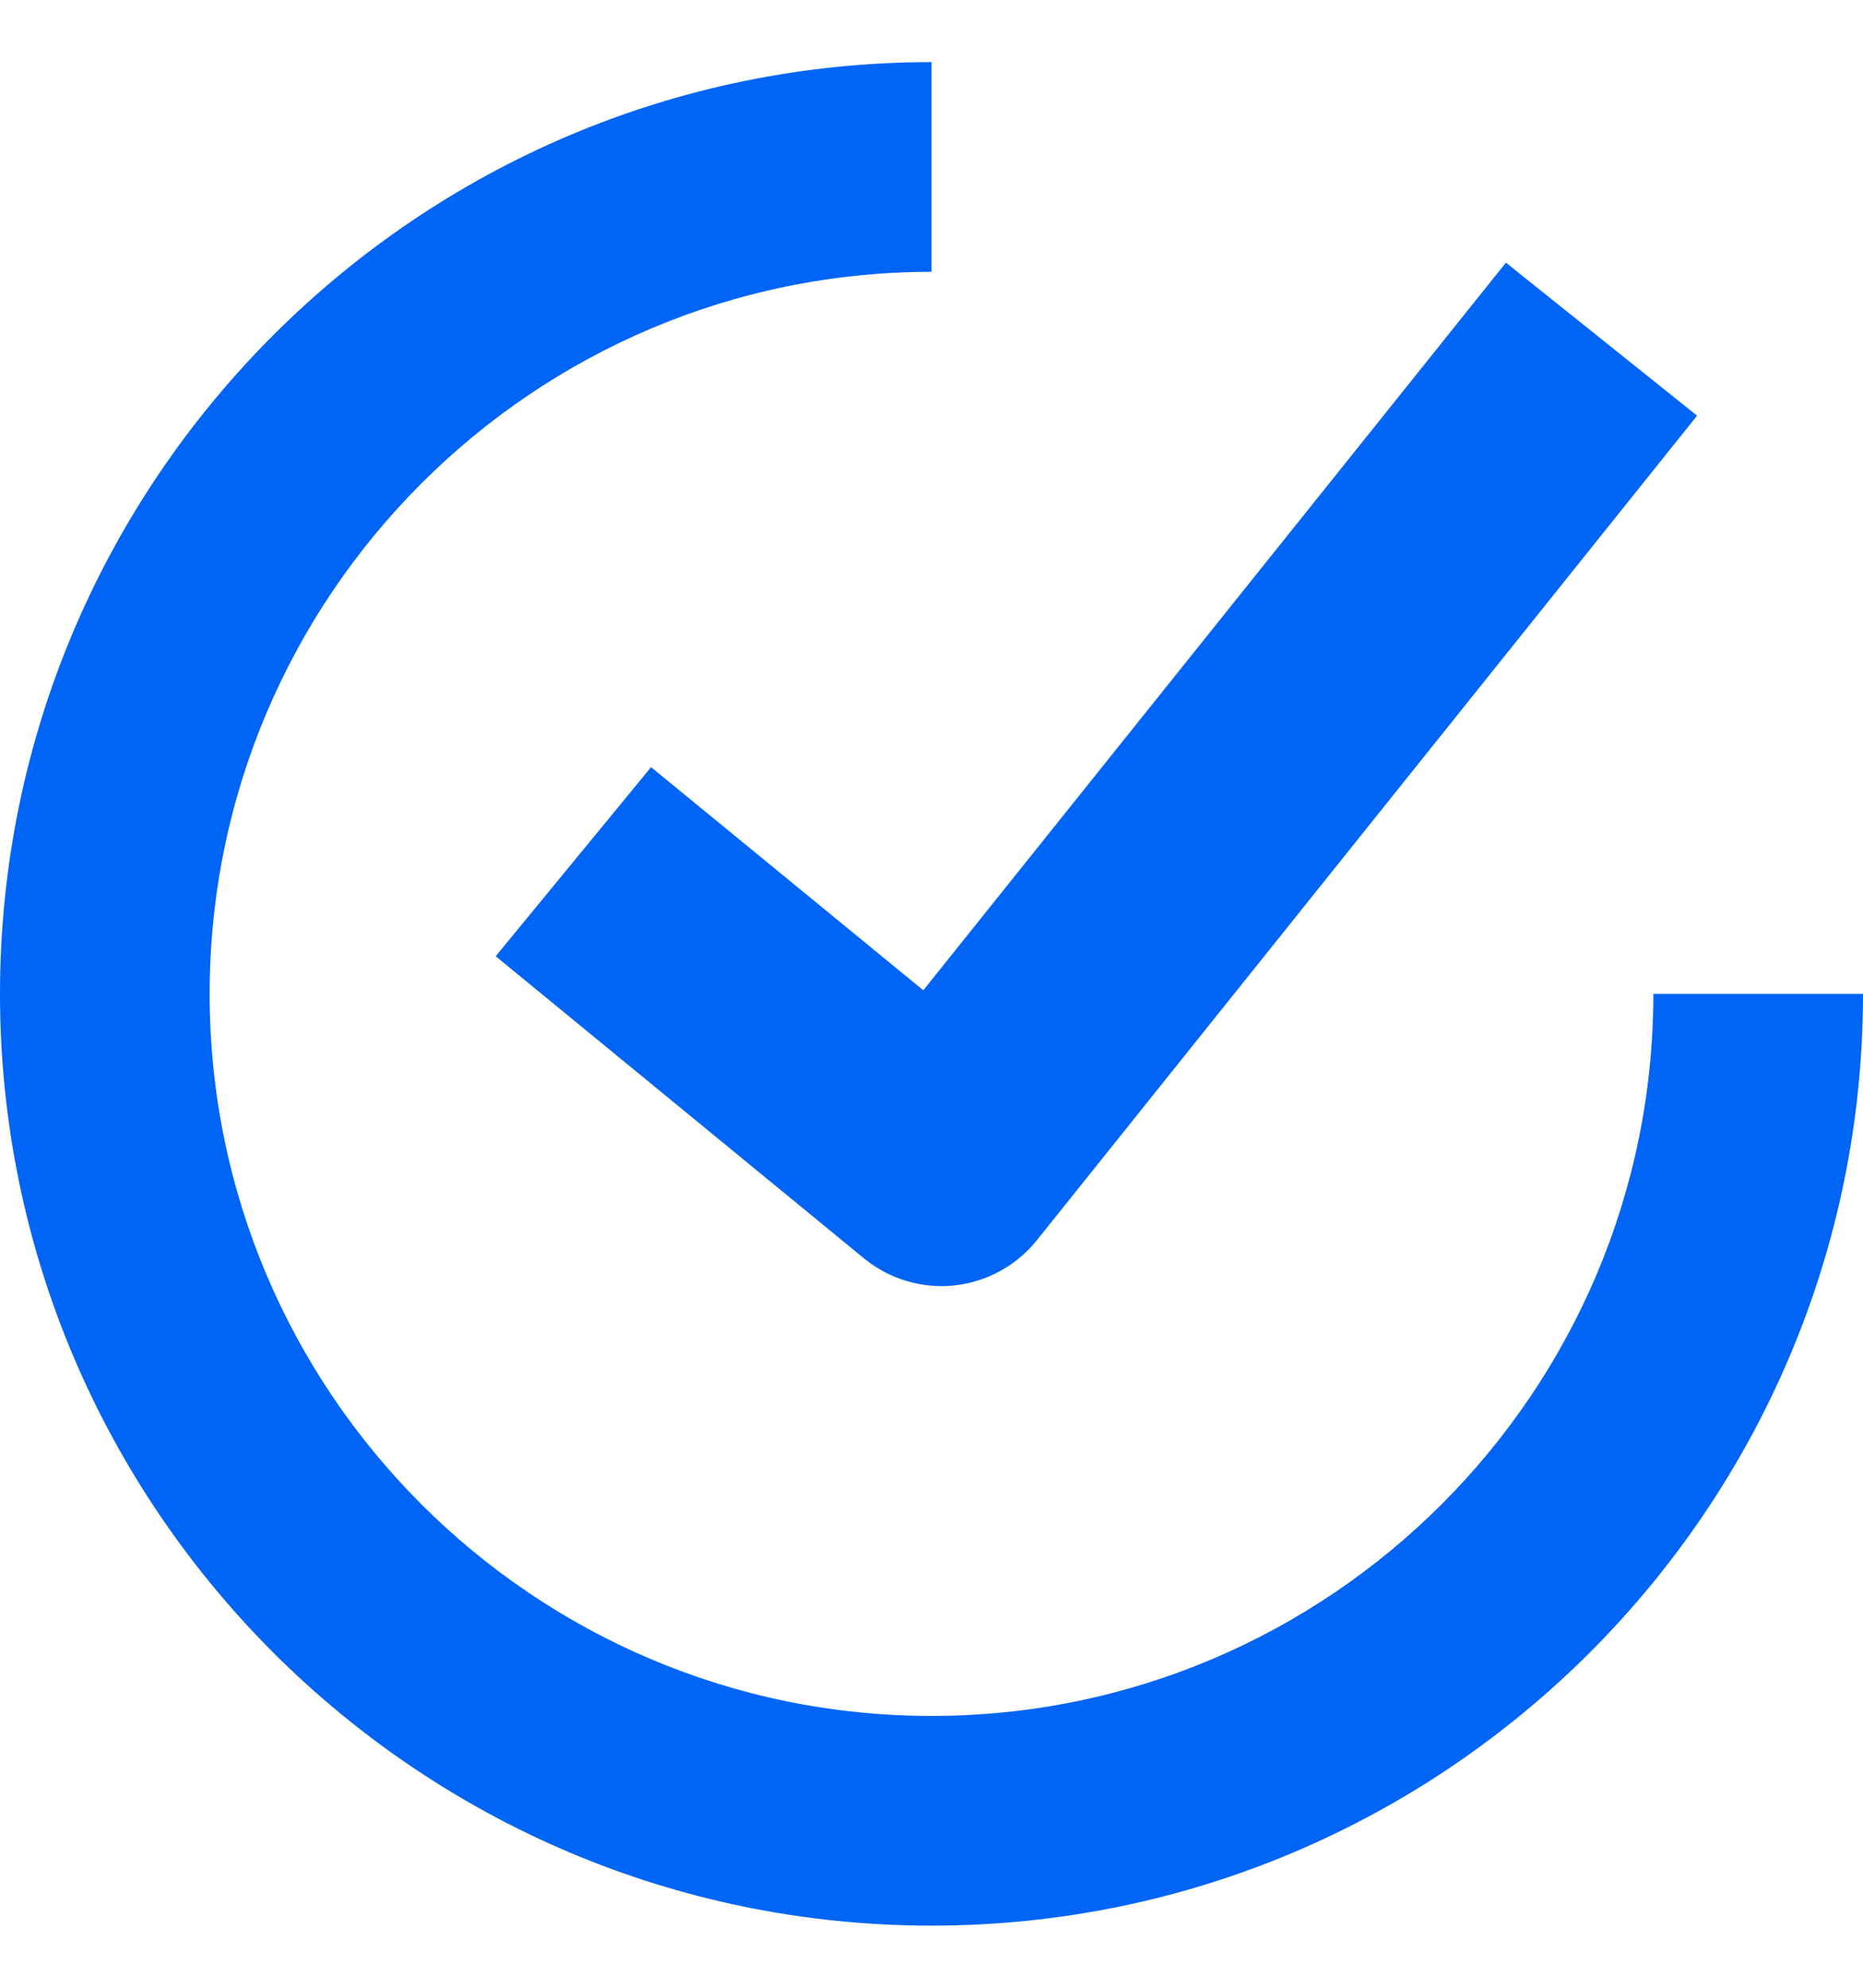 <svg width="15" height="16" viewBox="0 0 15 16" fill="none" xmlns="http://www.w3.org/2000/svg">
<path d="M7.5 0.5C3.364 0.5 0 3.864 0 8C0 12.136 3.364 15.5 7.5 15.5C11.636 15.5 15 12.136 15 8H13.312C13.312 11.205 10.705 13.812 7.5 13.812C4.295 13.812 1.688 11.205 1.688 8C1.688 4.795 4.295 2.188 7.5 2.188V0.5ZM12.125 2.114L7.434 7.971L5.242 6.175L3.991 7.697L6.954 10.127C7.055 10.21 7.171 10.273 7.296 10.31C7.421 10.348 7.552 10.361 7.682 10.347C7.812 10.333 7.938 10.294 8.052 10.231C8.167 10.169 8.267 10.084 8.349 9.982L13.664 3.346L12.125 2.114Z" fill="#0065F7"/>
</svg>
